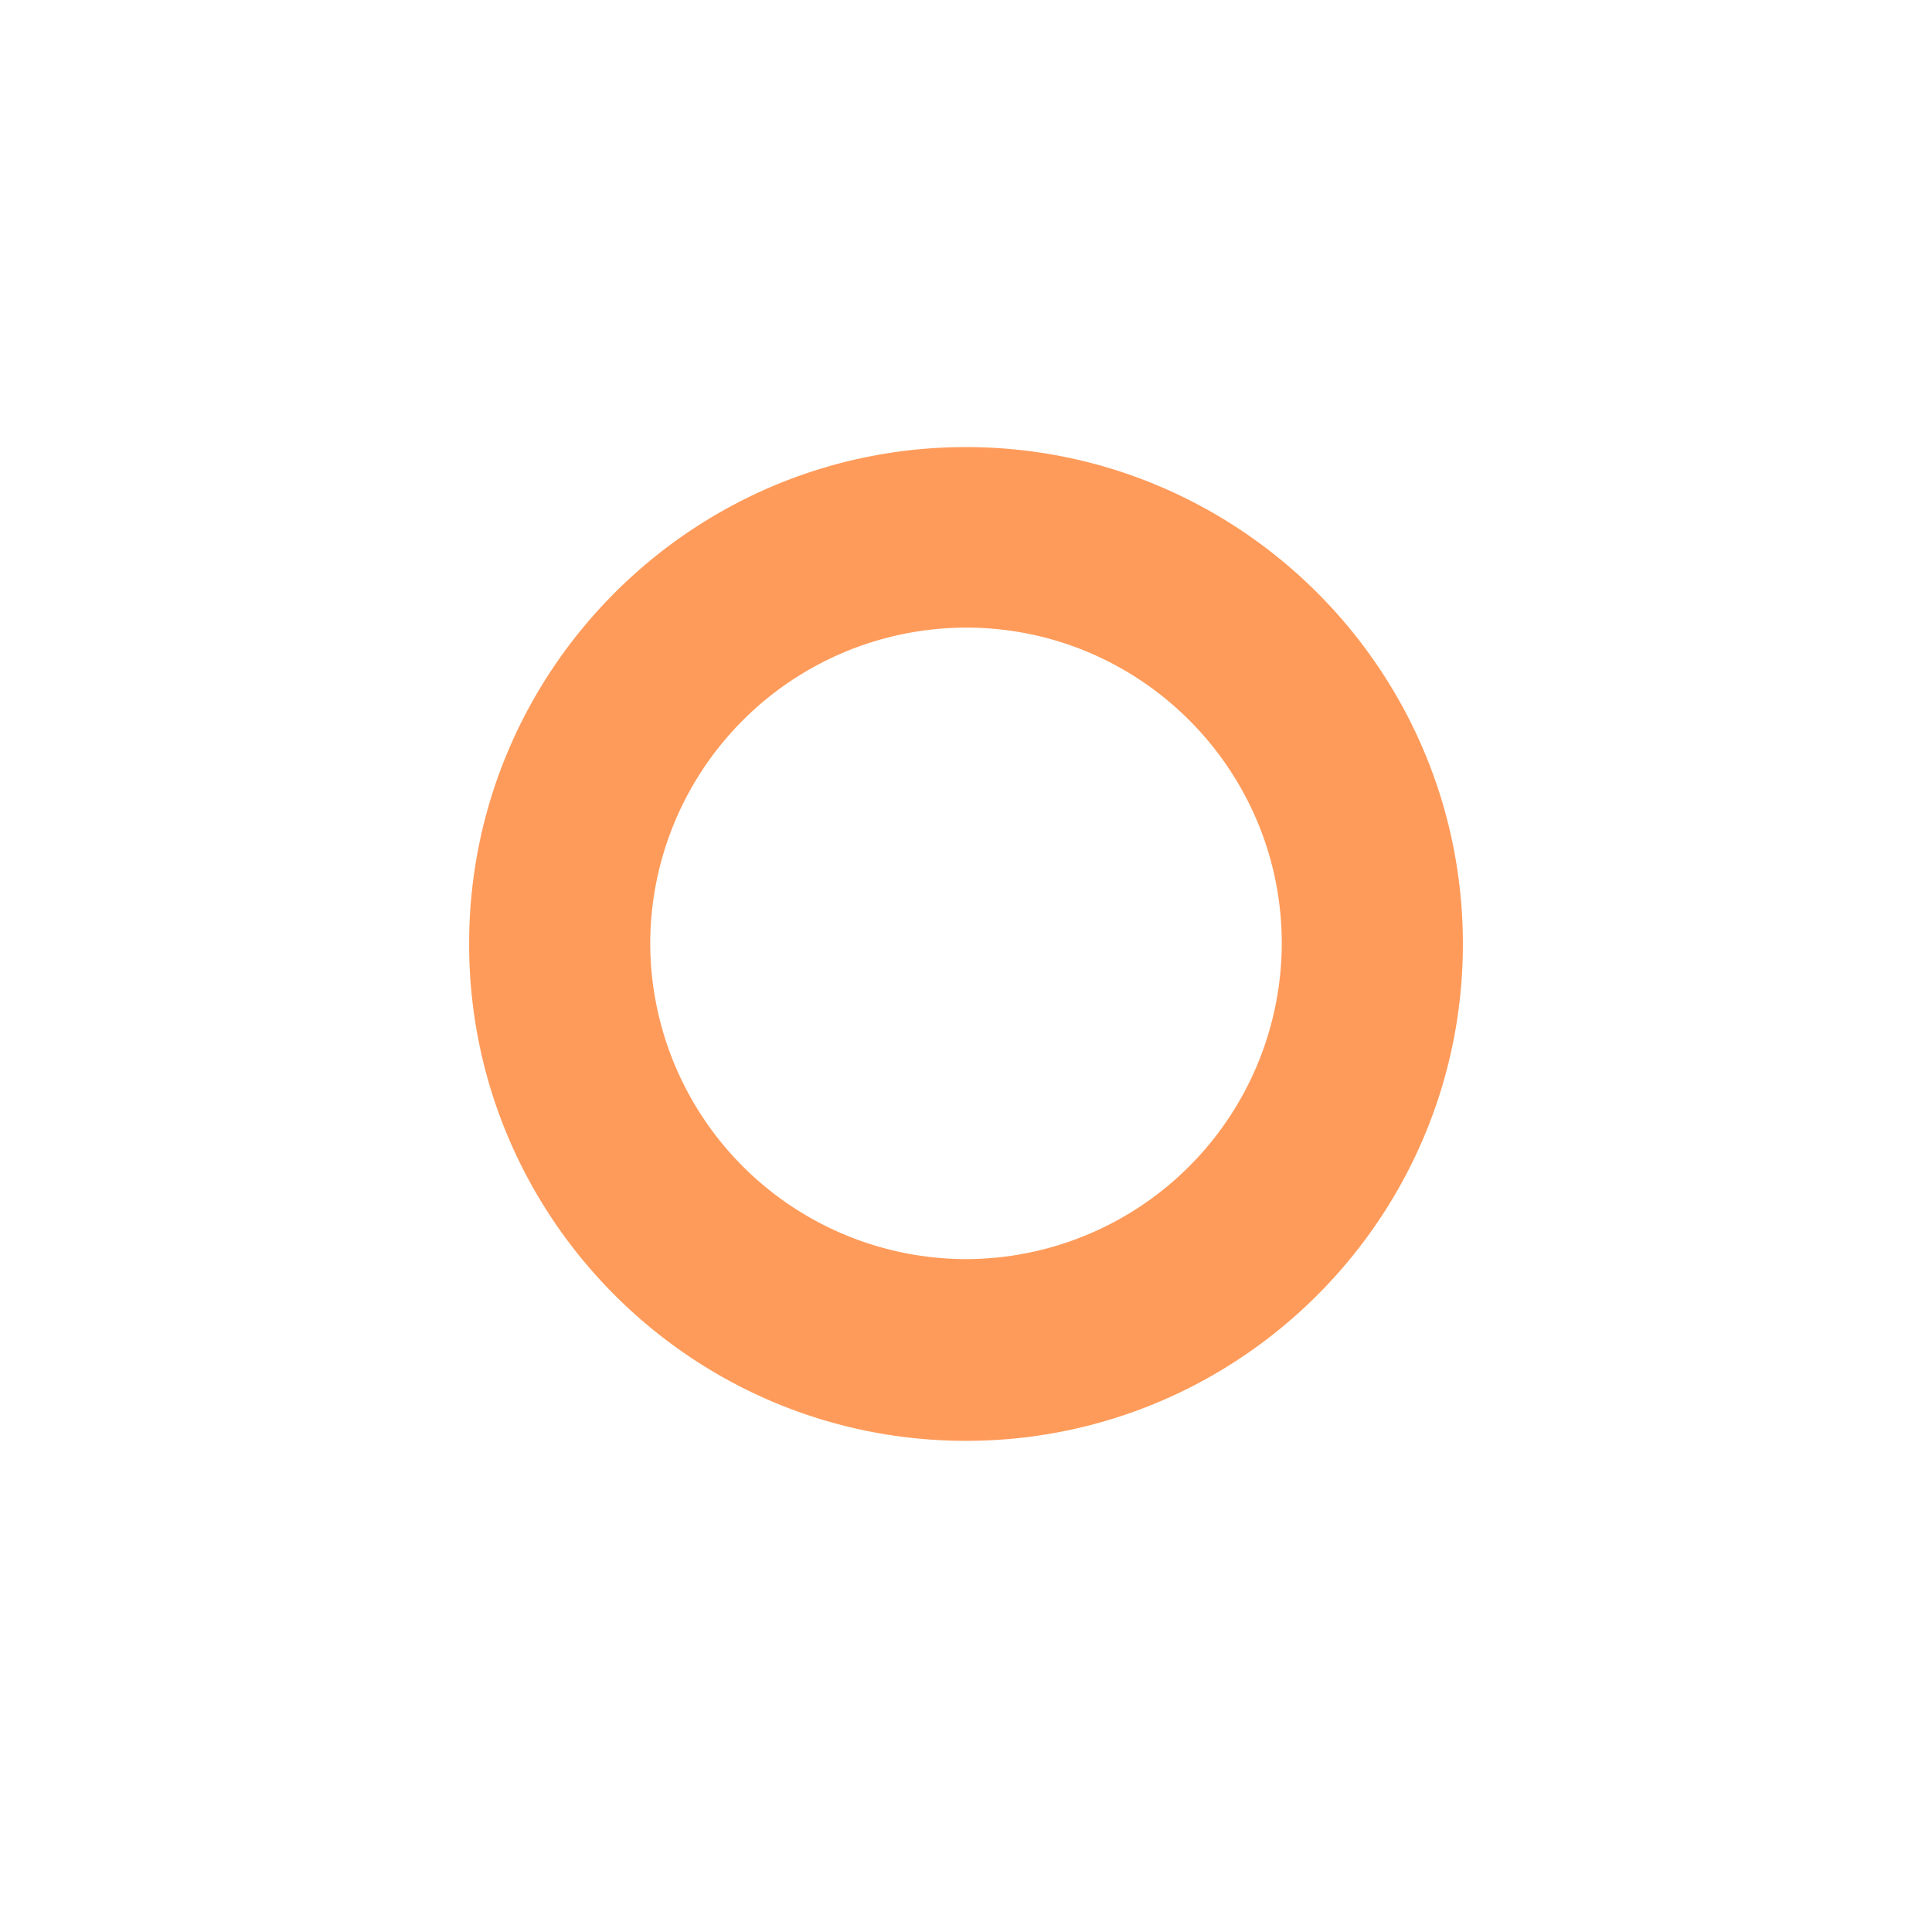 <svg xmlns="http://www.w3.org/2000/svg" width="3em" height="3em" viewBox="0 0 32 32"><g fill="none"><g filter="url(#)"><path fill="#FF9B5A" d="M16 23.865c-4.54 0-8.23-3.69-8.23-8.23s3.69-8.23 8.23-8.23s8.23 3.69 8.23 8.23s-3.69 8.23-8.23 8.23m0-13.47a5.24 5.24 0 0 0-5.23 5.23a5.24 5.24 0 0 0 5.23 5.23a5.24 5.24 0 0 0 5.23-5.23c0-2.88-2.34-5.23-5.23-5.23"/></g><g filter="url(#)"><path fill="url(#)" d="M9.3 7.325a1.91 1.91 0 1 1-3.82 0a1.91 1.91 0 0 1 3.82 0"/></g><g filter="url(#)"><path fill="url(#)" d="M4.04 17.755a1.91 1.91 0 1 0 0-3.82a1.91 1.91 0 0 0 0 3.82"/></g><g filter="url(#)"><path fill="url(#)" d="M9.61 24.245a1.91 1.91 0 1 1-3.82 0a1.91 1.91 0 0 1 3.82 0"/></g><g filter="url(#)"><path fill="url(#)" d="M16.22 29.495a1.91 1.91 0 1 0 0-3.82a1.91 1.91 0 0 0 0 3.82"/></g><g filter="url(#)"><path fill="url(#)" d="M26.53 23.935a1.91 1.91 0 1 1-3.82 0a1.91 1.91 0 0 1 3.82 0"/></g><g filter="url(#)"><path fill="url(#)" d="M27.96 17.315a1.91 1.91 0 1 0 0-3.82a1.91 1.91 0 0 0 0 3.82"/></g><g filter="url(#)"><path fill="url(#)" d="M26.22 7.015a1.91 1.91 0 1 1-3.82 0a1.91 1.91 0 0 1 3.82 0"/></g><g filter="url(#)"><path fill="url(#)" d="M15.78 5.575a1.91 1.91 0 1 0 0-3.82a1.91 1.91 0 0 0 0 3.82"/></g><g filter="url(#)"><ellipse cx="16.249" cy="15.272" stroke="url(#)" rx="6.811" ry="6.816"/><ellipse cx="16.249" cy="15.272" stroke="url(#)" rx="6.811" ry="6.816"/></g><defs><filter id="" width="17.46" height="17.46" x="7.77" y="6.405" color-interpolation-filters="sRGB" filterUnits="userSpaceOnUse"><feFlood flood-opacity="0" result="BackgroundImageFix"/><feBlend in="SourceGraphic" in2="BackgroundImageFix" result="shape"/><feColorMatrix in="SourceAlpha" result="hardAlpha" values="0 0 0 0 0 0 0 0 0 0 0 0 0 0 0 0 0 0 127 0"/><feOffset dy="-1"/><feGaussianBlur stdDeviation=".5"/><feComposite in2="hardAlpha" k2="-1" k3="1" operator="arithmetic"/><feColorMatrix values="0 0 0 0 1 0 0 0 0 0.467 0 0 0 0 0.306 0 0 0 1 0"/><feBlend in2="shape" result="effect1_innerShadow_18590_1588"/><feColorMatrix in="SourceAlpha" result="hardAlpha" values="0 0 0 0 0 0 0 0 0 0 0 0 0 0 0 0 0 0 127 0"/><feOffset dy="-.25"/><feGaussianBlur stdDeviation=".375"/><feComposite in2="hardAlpha" k2="-1" k3="1" operator="arithmetic"/><feColorMatrix values="0 0 0 0 0.933 0 0 0 0 0.345 0 0 0 0 0.216 0 0 0 1 0"/><feBlend in2="effect1_innerShadow_18590_1588" result="effect2_innerShadow_18590_1588"/><feColorMatrix in="SourceAlpha" result="hardAlpha" values="0 0 0 0 0 0 0 0 0 0 0 0 0 0 0 0 0 0 127 0"/><feOffset dx="1"/><feGaussianBlur stdDeviation=".5"/><feComposite in2="hardAlpha" k2="-1" k3="1" operator="arithmetic"/><feColorMatrix values="0 0 0 0 1 0 0 0 0 0.502 0 0 0 0 0.251 0 0 0 1 0"/><feBlend in2="effect2_innerShadow_18590_1588" result="effect3_innerShadow_18590_1588"/><feColorMatrix in="SourceAlpha" result="hardAlpha" values="0 0 0 0 0 0 0 0 0 0 0 0 0 0 0 0 0 0 127 0"/><feOffset dx=".25"/><feGaussianBlur stdDeviation=".375"/><feComposite in2="hardAlpha" k2="-1" k3="1" operator="arithmetic"/><feColorMatrix values="0 0 0 0 0.914 0 0 0 0 0.396 0 0 0 0 0.184 0 0 0 1 0"/><feBlend in2="effect3_innerShadow_18590_1588" result="effect4_innerShadow_18590_1588"/></filter><filter id="" width="4.22" height="4.22" x="5.48" y="5.015" color-interpolation-filters="sRGB" filterUnits="userSpaceOnUse"><feFlood flood-opacity="0" result="BackgroundImageFix"/><feBlend in="SourceGraphic" in2="BackgroundImageFix" result="shape"/><feColorMatrix in="SourceAlpha" result="hardAlpha" values="0 0 0 0 0 0 0 0 0 0 0 0 0 0 0 0 0 0 127 0"/><feOffset dx=".4" dy="-.4"/><feGaussianBlur stdDeviation=".5"/><feComposite in2="hardAlpha" k2="-1" k3="1" operator="arithmetic"/><feColorMatrix values="0 0 0 0 1 0 0 0 0 0.38 0 0 0 0 0.325 0 0 0 1 0"/><feBlend in2="shape" result="effect1_innerShadow_18590_1588"/></filter><filter id="" width="4.22" height="4.22" x="2.13" y="13.535" color-interpolation-filters="sRGB" filterUnits="userSpaceOnUse"><feFlood flood-opacity="0" result="BackgroundImageFix"/><feBlend in="SourceGraphic" in2="BackgroundImageFix" result="shape"/><feColorMatrix in="SourceAlpha" result="hardAlpha" values="0 0 0 0 0 0 0 0 0 0 0 0 0 0 0 0 0 0 127 0"/><feOffset dx=".4" dy="-.4"/><feGaussianBlur stdDeviation=".5"/><feComposite in2="hardAlpha" k2="-1" k3="1" operator="arithmetic"/><feColorMatrix values="0 0 0 0 1 0 0 0 0 0.38 0 0 0 0 0.325 0 0 0 1 0"/><feBlend in2="shape" result="effect1_innerShadow_18590_1588"/></filter><filter id="" width="4.22" height="4.22" x="5.79" y="21.935" color-interpolation-filters="sRGB" filterUnits="userSpaceOnUse"><feFlood flood-opacity="0" result="BackgroundImageFix"/><feBlend in="SourceGraphic" in2="BackgroundImageFix" result="shape"/><feColorMatrix in="SourceAlpha" result="hardAlpha" values="0 0 0 0 0 0 0 0 0 0 0 0 0 0 0 0 0 0 127 0"/><feOffset dx=".4" dy="-.4"/><feGaussianBlur stdDeviation=".5"/><feComposite in2="hardAlpha" k2="-1" k3="1" operator="arithmetic"/><feColorMatrix values="0 0 0 0 1 0 0 0 0 0.38 0 0 0 0 0.325 0 0 0 1 0"/><feBlend in2="shape" result="effect1_innerShadow_18590_1588"/></filter><filter id="" width="4.22" height="4.22" x="14.31" y="25.275" color-interpolation-filters="sRGB" filterUnits="userSpaceOnUse"><feFlood flood-opacity="0" result="BackgroundImageFix"/><feBlend in="SourceGraphic" in2="BackgroundImageFix" result="shape"/><feColorMatrix in="SourceAlpha" result="hardAlpha" values="0 0 0 0 0 0 0 0 0 0 0 0 0 0 0 0 0 0 127 0"/><feOffset dx=".4" dy="-.4"/><feGaussianBlur stdDeviation=".5"/><feComposite in2="hardAlpha" k2="-1" k3="1" operator="arithmetic"/><feColorMatrix values="0 0 0 0 1 0 0 0 0 0.38 0 0 0 0 0.325 0 0 0 1 0"/><feBlend in2="shape" result="effect1_innerShadow_18590_1588"/></filter><filter id="" width="4.22" height="4.22" x="22.71" y="21.625" color-interpolation-filters="sRGB" filterUnits="userSpaceOnUse"><feFlood flood-opacity="0" result="BackgroundImageFix"/><feBlend in="SourceGraphic" in2="BackgroundImageFix" result="shape"/><feColorMatrix in="SourceAlpha" result="hardAlpha" values="0 0 0 0 0 0 0 0 0 0 0 0 0 0 0 0 0 0 127 0"/><feOffset dx=".4" dy="-.4"/><feGaussianBlur stdDeviation=".5"/><feComposite in2="hardAlpha" k2="-1" k3="1" operator="arithmetic"/><feColorMatrix values="0 0 0 0 1 0 0 0 0 0.38 0 0 0 0 0.325 0 0 0 1 0"/><feBlend in2="shape" result="effect1_innerShadow_18590_1588"/></filter><filter id="" width="4.22" height="4.22" x="26.05" y="13.095" color-interpolation-filters="sRGB" filterUnits="userSpaceOnUse"><feFlood flood-opacity="0" result="BackgroundImageFix"/><feBlend in="SourceGraphic" in2="BackgroundImageFix" result="shape"/><feColorMatrix in="SourceAlpha" result="hardAlpha" values="0 0 0 0 0 0 0 0 0 0 0 0 0 0 0 0 0 0 127 0"/><feOffset dx=".4" dy="-.4"/><feGaussianBlur stdDeviation=".5"/><feComposite in2="hardAlpha" k2="-1" k3="1" operator="arithmetic"/><feColorMatrix values="0 0 0 0 1 0 0 0 0 0.38 0 0 0 0 0.325 0 0 0 1 0"/><feBlend in2="shape" result="effect1_innerShadow_18590_1588"/></filter><filter id="" width="4.22" height="4.22" x="22.4" y="4.705" color-interpolation-filters="sRGB" filterUnits="userSpaceOnUse"><feFlood flood-opacity="0" result="BackgroundImageFix"/><feBlend in="SourceGraphic" in2="BackgroundImageFix" result="shape"/><feColorMatrix in="SourceAlpha" result="hardAlpha" values="0 0 0 0 0 0 0 0 0 0 0 0 0 0 0 0 0 0 127 0"/><feOffset dx=".4" dy="-.4"/><feGaussianBlur stdDeviation=".5"/><feComposite in2="hardAlpha" k2="-1" k3="1" operator="arithmetic"/><feColorMatrix values="0 0 0 0 1 0 0 0 0 0.38 0 0 0 0 0.325 0 0 0 1 0"/><feBlend in2="shape" result="effect1_innerShadow_18590_1588"/></filter><filter id="" width="4.22" height="4.22" x="13.87" y="1.355" color-interpolation-filters="sRGB" filterUnits="userSpaceOnUse"><feFlood flood-opacity="0" result="BackgroundImageFix"/><feBlend in="SourceGraphic" in2="BackgroundImageFix" result="shape"/><feColorMatrix in="SourceAlpha" result="hardAlpha" values="0 0 0 0 0 0 0 0 0 0 0 0 0 0 0 0 0 0 127 0"/><feOffset dx=".4" dy="-.4"/><feGaussianBlur stdDeviation=".5"/><feComposite in2="hardAlpha" k2="-1" k3="1" operator="arithmetic"/><feColorMatrix values="0 0 0 0 1 0 0 0 0 0.38 0 0 0 0 0.325 0 0 0 1 0"/><feBlend in2="shape" result="effect1_innerShadow_18590_1588"/></filter><filter id="" width="15.921" height="15.931" x="8.288" y="7.306" color-interpolation-filters="sRGB" filterUnits="userSpaceOnUse"><feFlood flood-opacity="0" result="BackgroundImageFix"/><feBlend in="SourceGraphic" in2="BackgroundImageFix" result="shape"/><feGaussianBlur result="effect1_foregroundBlur_18590_1588" stdDeviation=".325"/></filter><radialGradient id="" cx="0" cy="0" r="1" gradientTransform="rotate(137.891 2.965 4.907)scale(2.19)" gradientUnits="userSpaceOnUse"><stop offset=".151" stop-color="#FFBF76"/><stop offset="1" stop-color="#FF9250"/></radialGradient><radialGradient id="" cx="0" cy="0" r="1" gradientTransform="rotate(137.891 -.35 8.523)scale(2.19)" gradientUnits="userSpaceOnUse"><stop offset=".151" stop-color="#FFBF76"/><stop offset="1" stop-color="#FF9250"/></radialGradient><radialGradient id="" cx="0" cy="0" r="1" gradientTransform="rotate(137.891 -.137 13.427)scale(2.19)" gradientUnits="userSpaceOnUse"><stop offset=".151" stop-color="#FFBF76"/><stop offset="1" stop-color="#FF9250"/></radialGradient><radialGradient id="" cx="0" cy="0" r="1" gradientTransform="rotate(137.891 3.48 16.737)scale(2.19)" gradientUnits="userSpaceOnUse"><stop offset=".151" stop-color="#FFBF76"/><stop offset="1" stop-color="#FF9250"/></radialGradient><radialGradient id="" cx="0" cy="0" r="1" gradientTransform="rotate(137.891 8.383 16.529)scale(2.19)" gradientUnits="userSpaceOnUse"><stop offset=".151" stop-color="#FFBF76"/><stop offset="1" stop-color="#FF9250"/></radialGradient><radialGradient id="" cx="0" cy="0" r="1" gradientTransform="rotate(137.891 11.695 12.907)scale(2.19)" gradientUnits="userSpaceOnUse"><stop offset=".151" stop-color="#FFBF76"/><stop offset="1" stop-color="#FF9250"/></radialGradient><radialGradient id="" cx="0" cy="0" r="1" gradientTransform="rotate(137.891 11.485 8.01)scale(2.19)" gradientUnits="userSpaceOnUse"><stop offset=".151" stop-color="#FFBF76"/><stop offset="1" stop-color="#FF9250"/></radialGradient><radialGradient id="" cx="0" cy="0" r="1" gradientTransform="rotate(137.891 7.864 4.692)scale(2.19)" gradientUnits="userSpaceOnUse"><stop offset=".151" stop-color="#FFBF76"/><stop offset="1" stop-color="#FF9250"/></radialGradient><linearGradient id="" x1="21.228" x2="16.244" y1="9.428" y2="15.268" gradientUnits="userSpaceOnUse"><stop stop-color="#FFBE77"/><stop offset="1" stop-color="#FFBE77" stop-opacity="0"/></linearGradient><linearGradient id="" x1="11.332" x2="14.006" y1="20.851" y2="17.328" gradientUnits="userSpaceOnUse"><stop stop-color="#FFBE77"/><stop offset="1" stop-color="#FFBE77" stop-opacity="0"/></linearGradient></defs></g></svg>